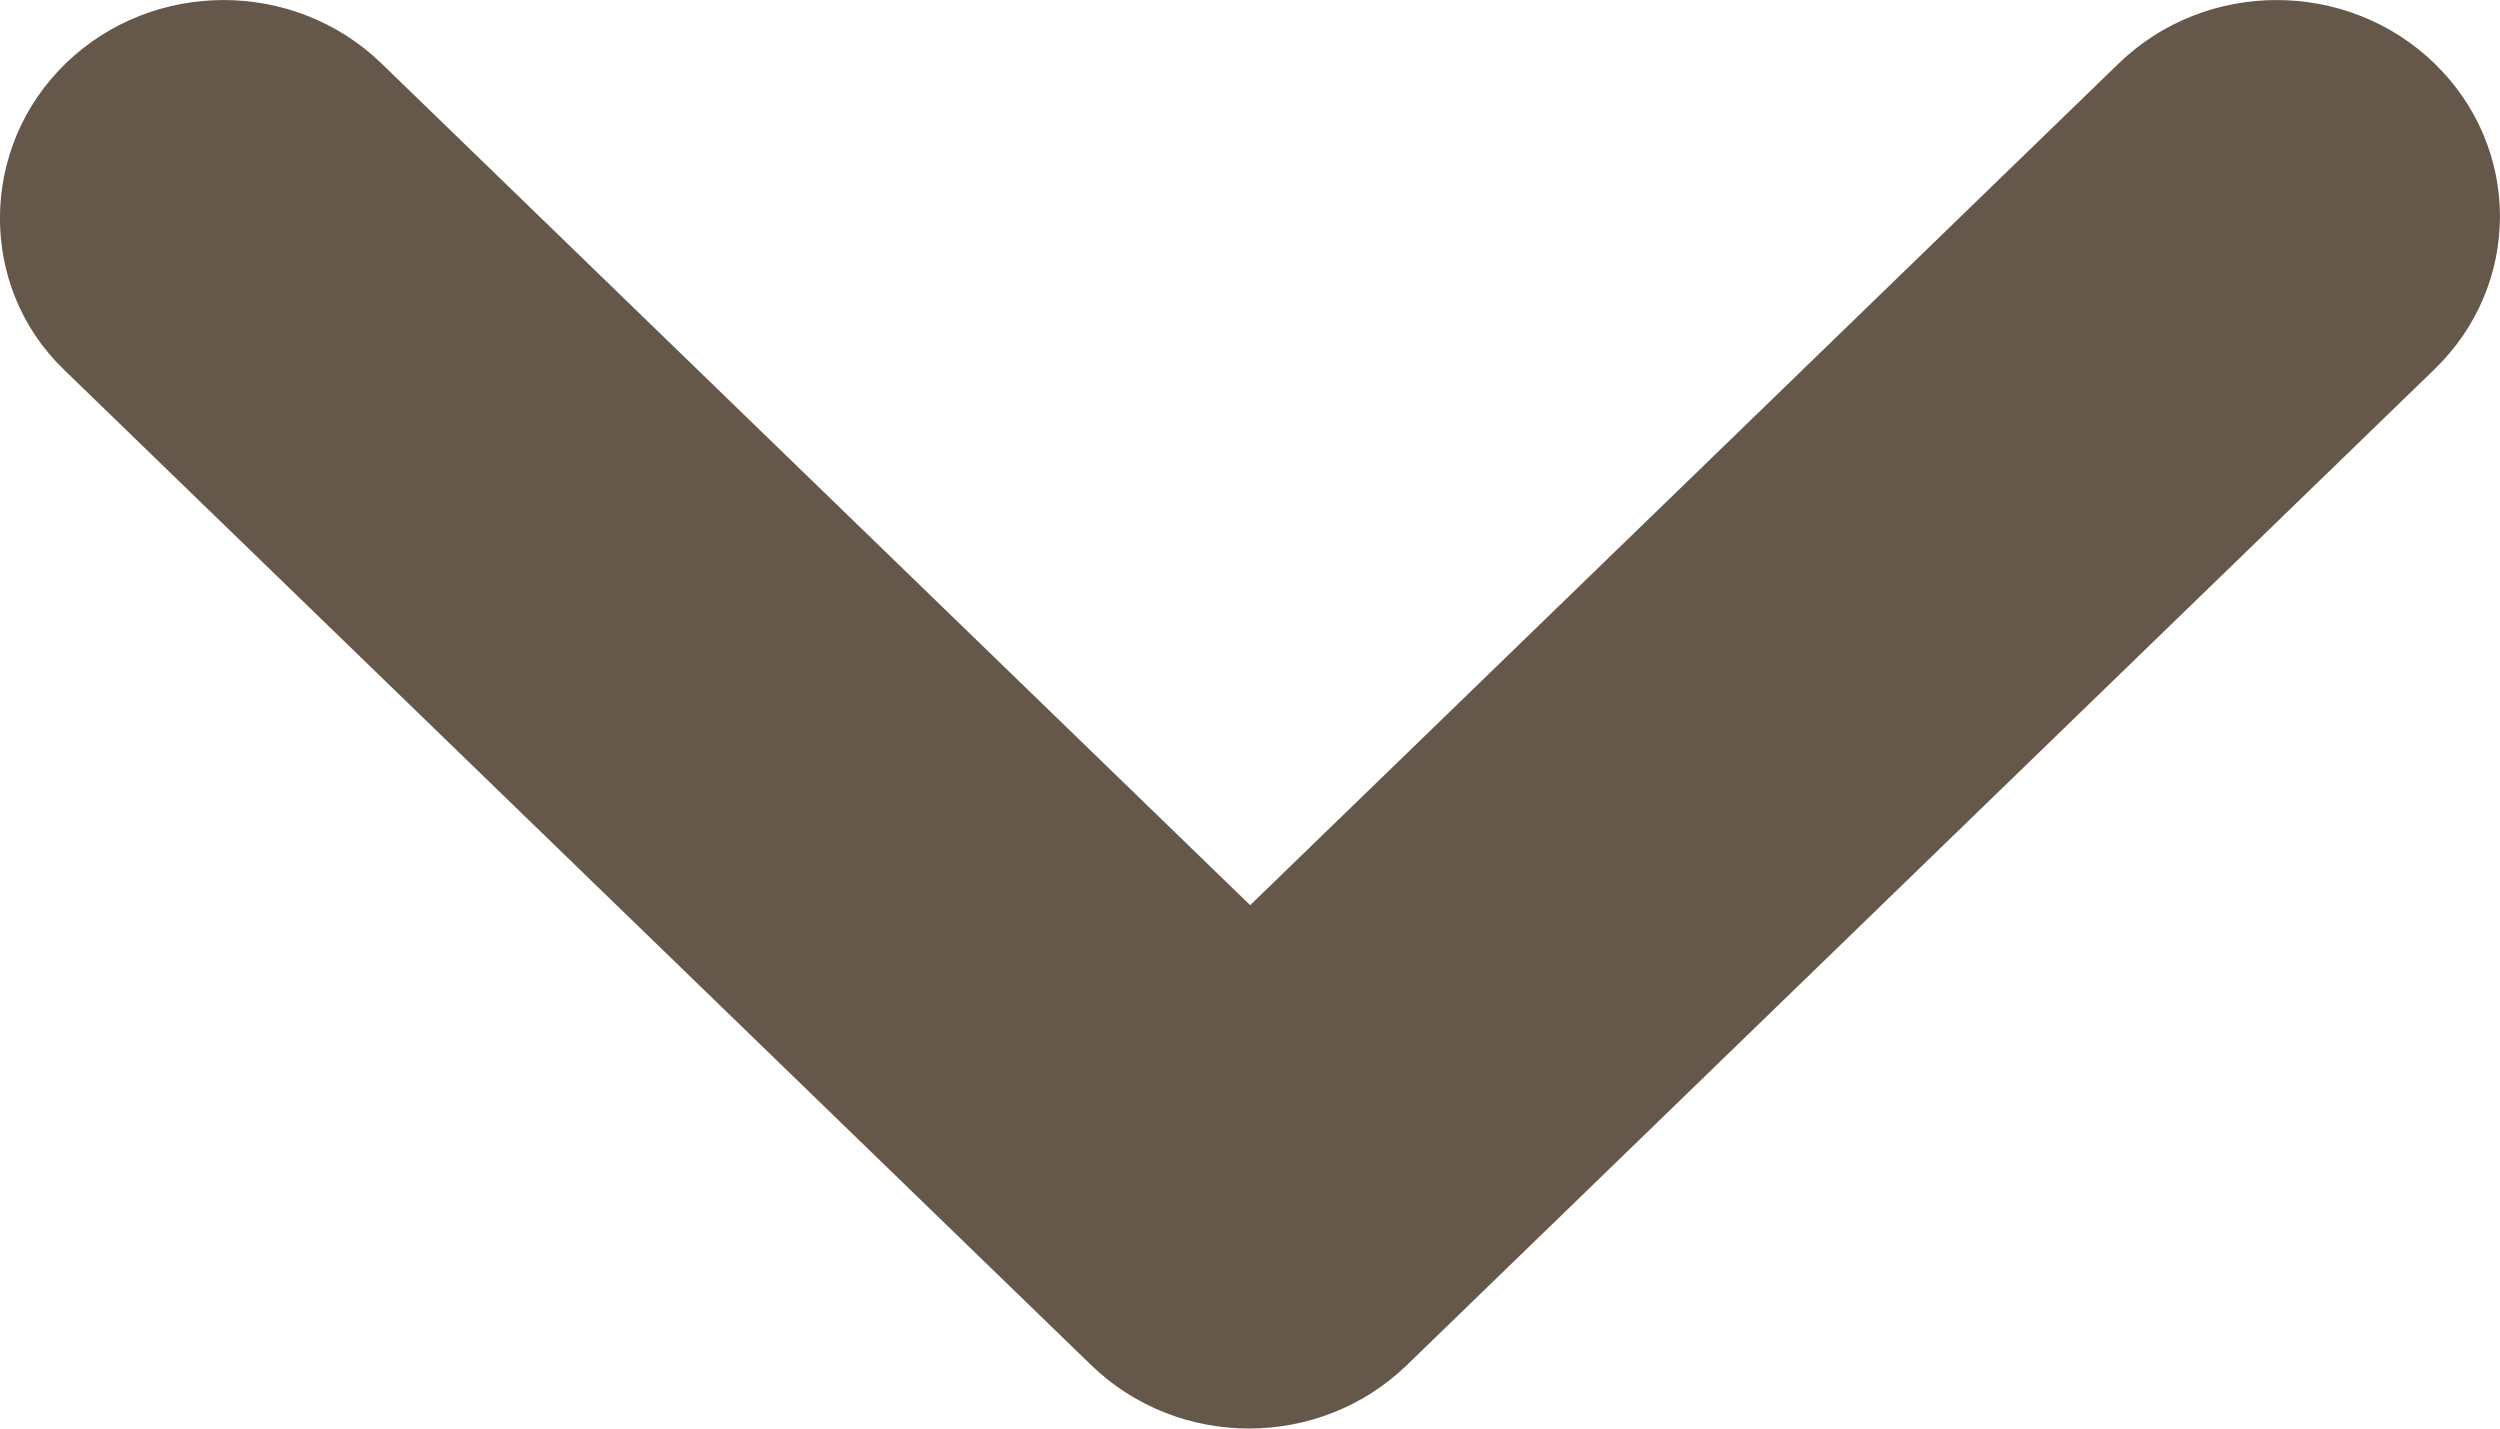 <svg width="14" height="8" viewBox="0 0 14 8" fill="none" xmlns="http://www.w3.org/2000/svg">
<path d="M0.368 0.355C0.857 -0.118 1.647 -0.118 2.136 0.355L7.001 5.069L11.865 0.355C12.354 -0.118 13.144 -0.118 13.633 0.355C14.122 0.829 14.122 1.595 13.633 2.068L7.878 7.645C7.389 8.118 6.6 8.118 6.111 7.645L0.356 2.068C-0.121 1.607 -0.121 0.829 0.368 0.355Z" fill="#66574B"/>
</svg>
